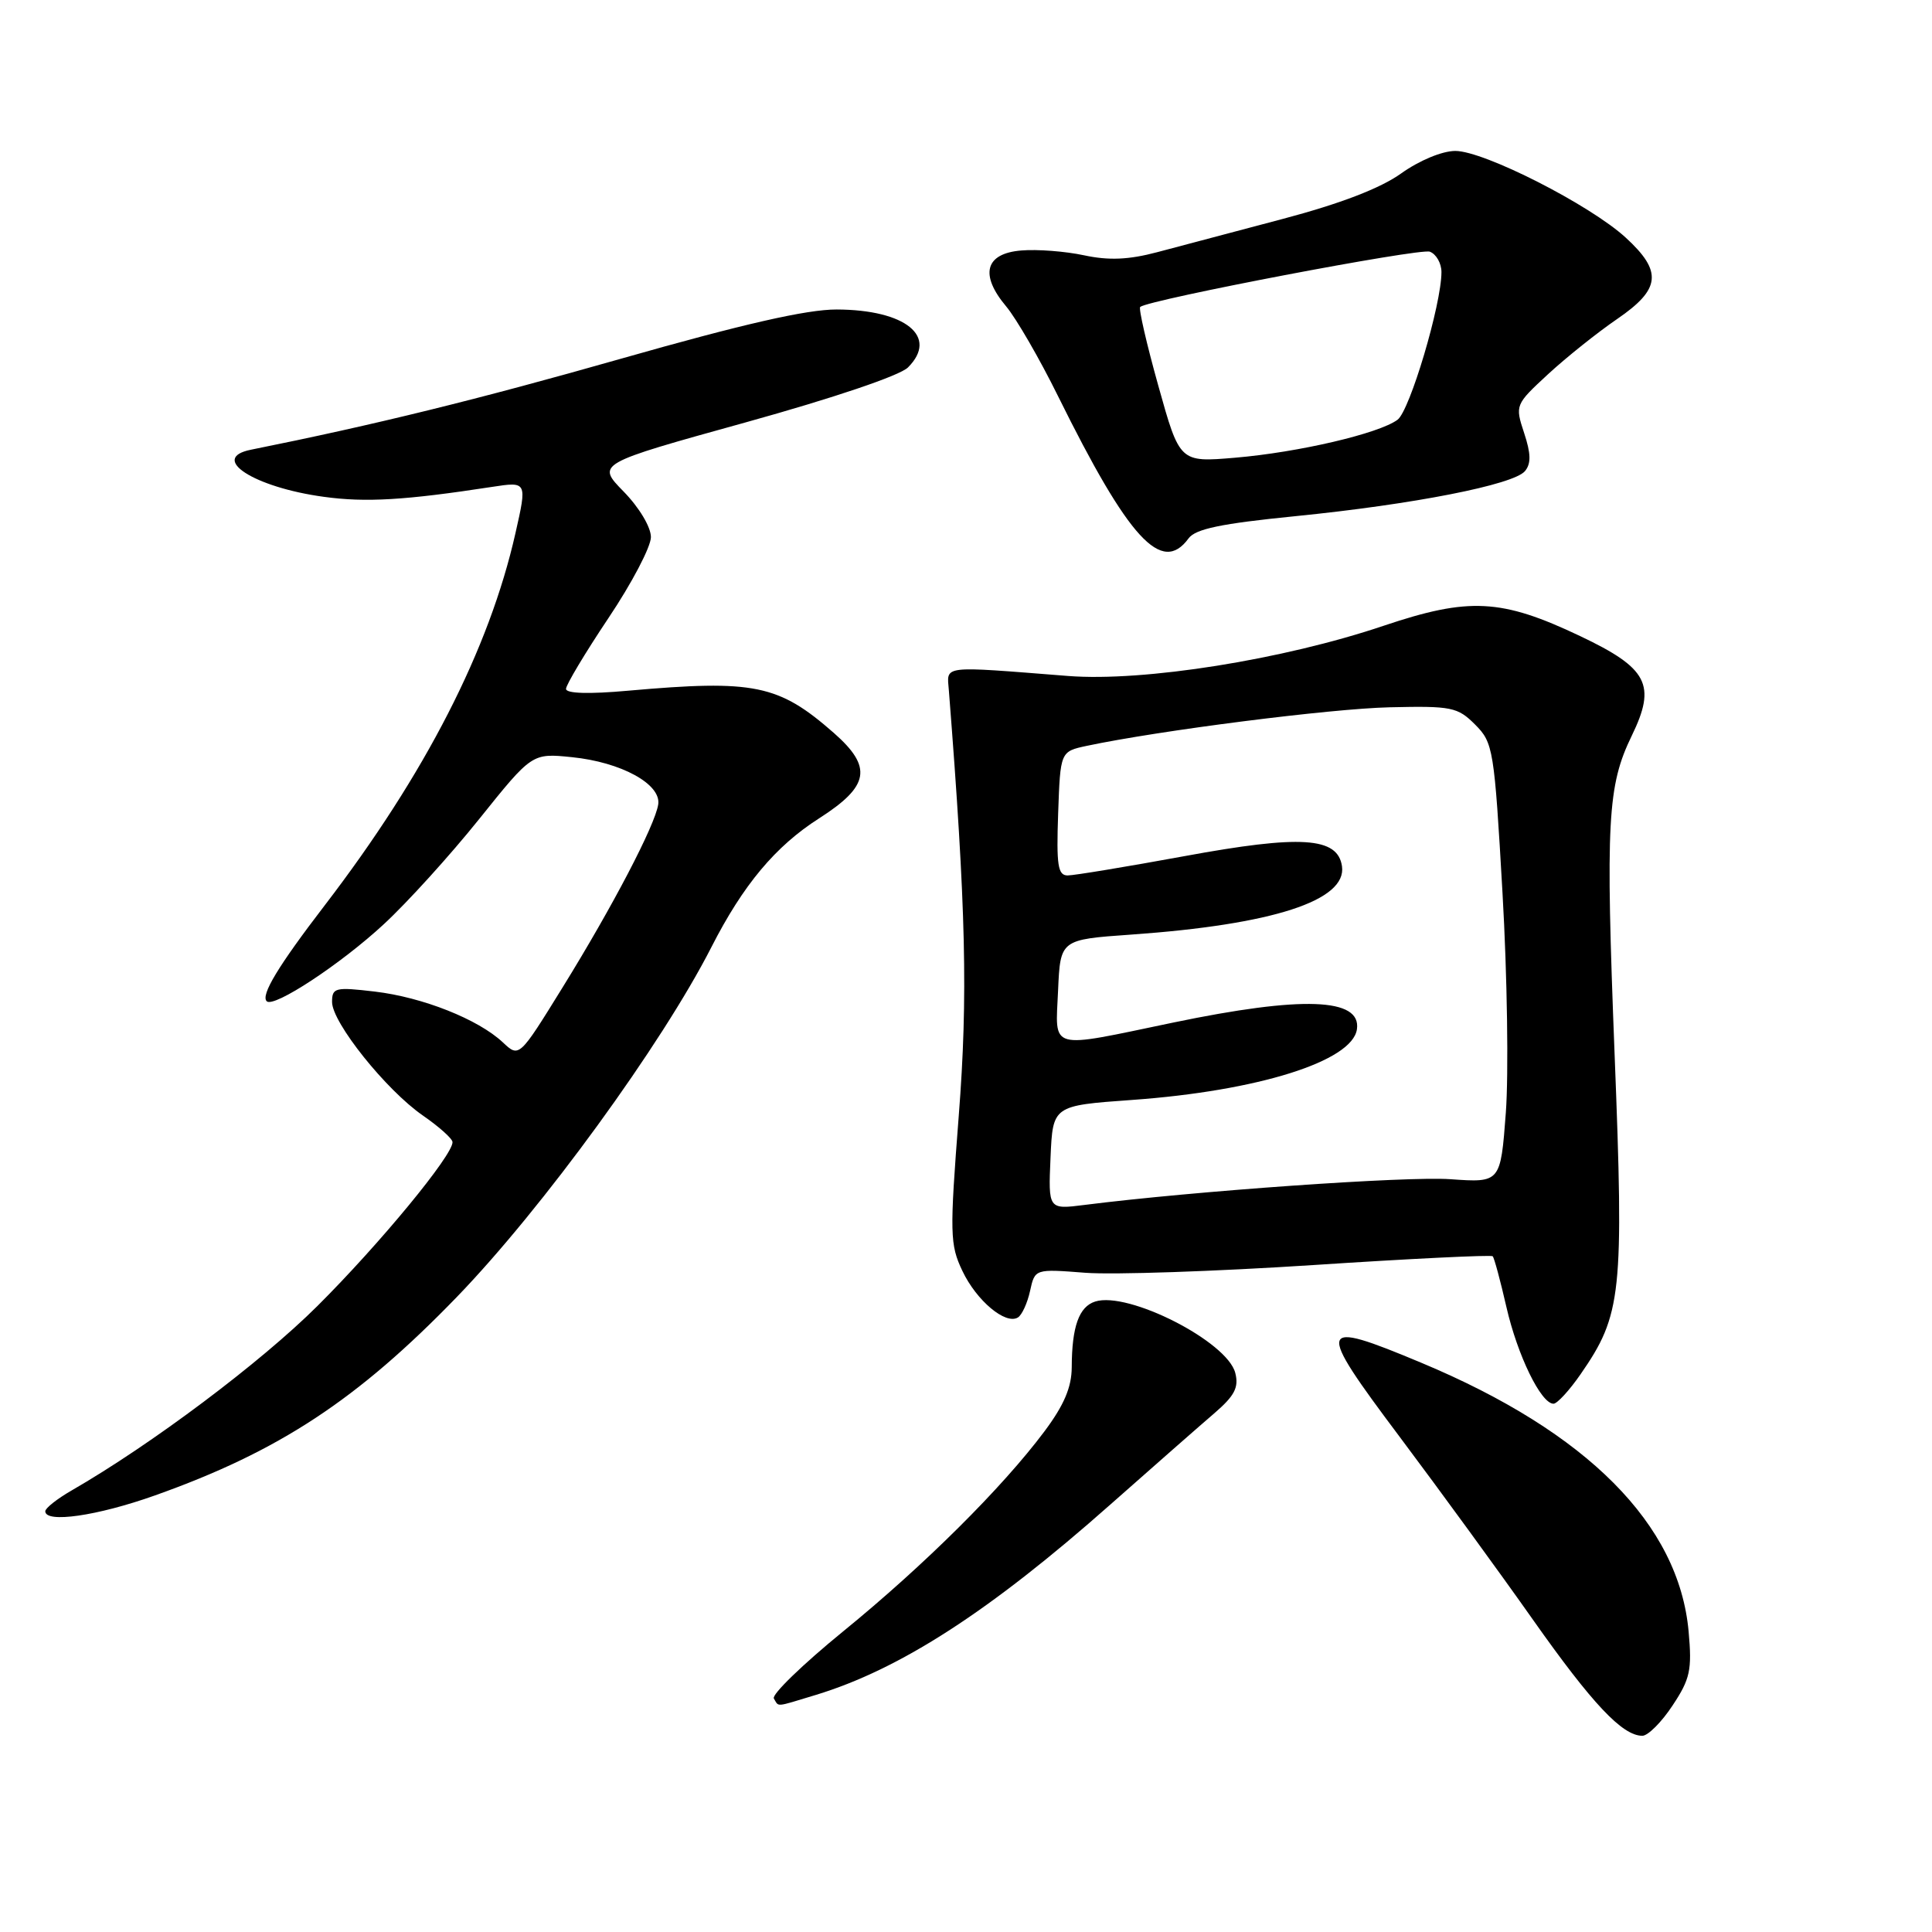 <?xml version="1.0" encoding="UTF-8" standalone="no"?>
<!DOCTYPE svg PUBLIC "-//W3C//DTD SVG 1.1//EN" "http://www.w3.org/Graphics/SVG/1.1/DTD/svg11.dtd" >
<svg xmlns="http://www.w3.org/2000/svg" xmlns:xlink="http://www.w3.org/1999/xlink" version="1.1" viewBox="0 0 256 256">
 <g >
 <path fill="currentColor"
d=" M 221.62 225.99 C 223.96 222.47 224.21 221.28 223.75 216.17 C 222.46 201.98 210.34 189.78 188.37 180.59 C 174.44 174.76 174.24 175.43 185.48 190.41 C 190.81 197.52 198.75 208.41 203.13 214.63 C 210.99 225.77 214.97 230.00 217.62 230.00 C 218.36 230.00 220.17 228.20 221.62 225.99 Z  M 108.09 224.59 C 119.26 221.19 131.13 213.53 147.15 199.34 C 152.84 194.31 159.03 188.87 160.90 187.27 C 163.60 184.94 164.17 183.84 163.68 181.92 C 162.62 177.76 149.50 171.07 145.12 172.46 C 142.97 173.14 142.03 175.78 142.01 181.17 C 142.00 183.82 140.99 186.19 138.39 189.67 C 132.80 197.14 122.47 207.41 111.73 216.16 C 106.36 220.54 102.22 224.55 102.54 225.06 C 103.24 226.20 102.60 226.25 108.09 224.59 Z  M 20.51 198.16 C 36.98 192.31 47.37 185.47 60.56 171.83 C 71.87 160.13 87.70 138.37 94.27 125.49 C 98.47 117.25 102.75 112.13 108.53 108.44 C 115.22 104.16 115.65 101.66 110.49 97.12 C 103.17 90.70 99.96 90.04 83.25 91.52 C 78.05 91.99 75.00 91.90 75.00 91.28 C 75.00 90.75 77.53 86.52 80.62 81.90 C 83.72 77.28 86.25 72.45 86.25 71.17 C 86.25 69.84 84.70 67.25 82.64 65.14 C 79.03 61.45 79.03 61.45 98.76 55.98 C 110.43 52.74 119.23 49.77 120.31 48.69 C 124.39 44.61 120.01 41.04 110.86 41.01 C 106.90 41.00 98.45 42.93 82.36 47.51 C 63.35 52.92 49.68 56.29 33.25 59.59 C 27.67 60.71 33.63 64.57 42.90 65.83 C 48.46 66.60 53.71 66.28 65.17 64.52 C 69.85 63.80 69.85 63.80 68.30 70.65 C 64.83 86.03 56.37 102.55 43.06 119.92 C 36.86 128.00 34.53 131.86 35.34 132.67 C 36.26 133.60 45.18 127.73 50.87 122.45 C 53.97 119.59 59.65 113.32 63.50 108.52 C 70.50 99.79 70.50 99.79 75.79 100.33 C 82.30 100.99 87.61 103.89 87.22 106.58 C 86.81 109.33 81.18 120.12 74.52 130.88 C 68.79 140.15 68.79 140.15 66.63 138.12 C 63.37 135.06 56.01 132.14 49.67 131.39 C 44.41 130.77 44.00 130.87 44.00 132.77 C 44.00 135.49 51.16 144.44 56.03 147.81 C 58.17 149.29 59.94 150.87 59.96 151.33 C 60.04 153.03 50.34 164.80 42.07 173.04 C 34.55 180.53 20.07 191.40 9.48 197.50 C 7.57 198.60 6.00 199.84 6.00 200.25 C 6.00 201.86 12.89 200.87 20.51 198.16 Z  M 209.43 182.10 C 214.89 174.22 215.19 171.46 213.94 139.61 C 212.74 108.79 212.99 104.12 216.22 97.48 C 219.50 90.73 218.36 88.55 209.37 84.28 C 198.95 79.33 194.65 79.11 183.33 82.92 C 170.02 87.41 151.55 90.35 141.53 89.57 C 124.48 88.23 125.47 88.11 125.73 91.50 C 128.00 120.40 128.27 132.04 127.04 147.84 C 125.83 163.48 125.86 164.91 127.52 168.40 C 129.39 172.35 133.25 175.58 134.88 174.57 C 135.41 174.25 136.14 172.66 136.49 171.05 C 137.13 168.13 137.13 168.13 143.82 168.65 C 147.49 168.93 161.06 168.47 173.96 167.63 C 186.87 166.78 197.59 166.26 197.79 166.46 C 197.99 166.66 198.81 169.70 199.61 173.20 C 201.07 179.58 204.19 186.00 205.85 186.00 C 206.33 186.00 207.95 184.24 209.43 182.10 Z  M 157.49 71.34 C 158.41 70.08 161.80 69.38 171.60 68.40 C 187.25 66.84 200.57 64.23 202.07 62.42 C 202.89 61.43 202.86 60.10 201.95 57.36 C 200.74 53.68 200.77 53.61 205.14 49.57 C 207.57 47.33 211.68 44.05 214.28 42.27 C 220.07 38.31 220.31 35.97 215.41 31.48 C 210.66 27.13 196.64 20.00 192.84 20.00 C 191.10 20.00 188.07 21.26 185.66 22.98 C 182.91 24.95 177.62 26.98 170.00 29.00 C 163.68 30.68 156.17 32.67 153.32 33.42 C 149.55 34.42 146.92 34.53 143.65 33.83 C 141.17 33.30 137.43 33.01 135.33 33.19 C 130.53 33.58 129.78 36.39 133.33 40.61 C 134.66 42.20 137.76 47.55 140.20 52.50 C 149.56 71.43 153.94 76.20 157.49 71.34 Z  M 139.20 153.39 C 139.50 146.50 139.50 146.50 149.97 145.75 C 166.67 144.56 179.20 140.62 179.80 136.38 C 180.40 132.22 172.56 131.94 155.48 135.49 C 138.73 138.98 139.85 139.29 140.20 131.25 C 140.50 124.50 140.50 124.50 149.87 123.84 C 168.65 122.52 178.48 119.33 177.82 114.78 C 177.25 110.91 172.39 110.60 156.91 113.45 C 149.27 114.85 142.32 116.00 141.47 116.00 C 140.17 116.00 139.97 114.66 140.21 107.79 C 140.50 99.58 140.50 99.58 144.00 98.83 C 153.63 96.79 176.31 93.90 184.13 93.72 C 192.35 93.53 193.14 93.69 195.46 96.01 C 197.86 98.41 198.00 99.25 199.09 118.33 C 199.72 129.24 199.91 142.34 199.53 147.44 C 198.83 156.72 198.83 156.72 192.17 156.25 C 186.39 155.84 158.21 157.82 143.70 159.66 C 138.90 160.27 138.90 160.27 139.20 153.39 Z  M 153.49 51.14 C 151.93 45.57 150.85 40.86 151.08 40.67 C 152.30 39.69 188.16 32.85 189.46 33.35 C 190.31 33.67 191.00 34.89 191.00 36.05 C 191.00 40.33 186.81 54.42 185.18 55.62 C 182.71 57.45 172.04 59.94 163.65 60.65 C 156.32 61.27 156.32 61.27 153.49 51.14 Z "/>
</g>
</svg>